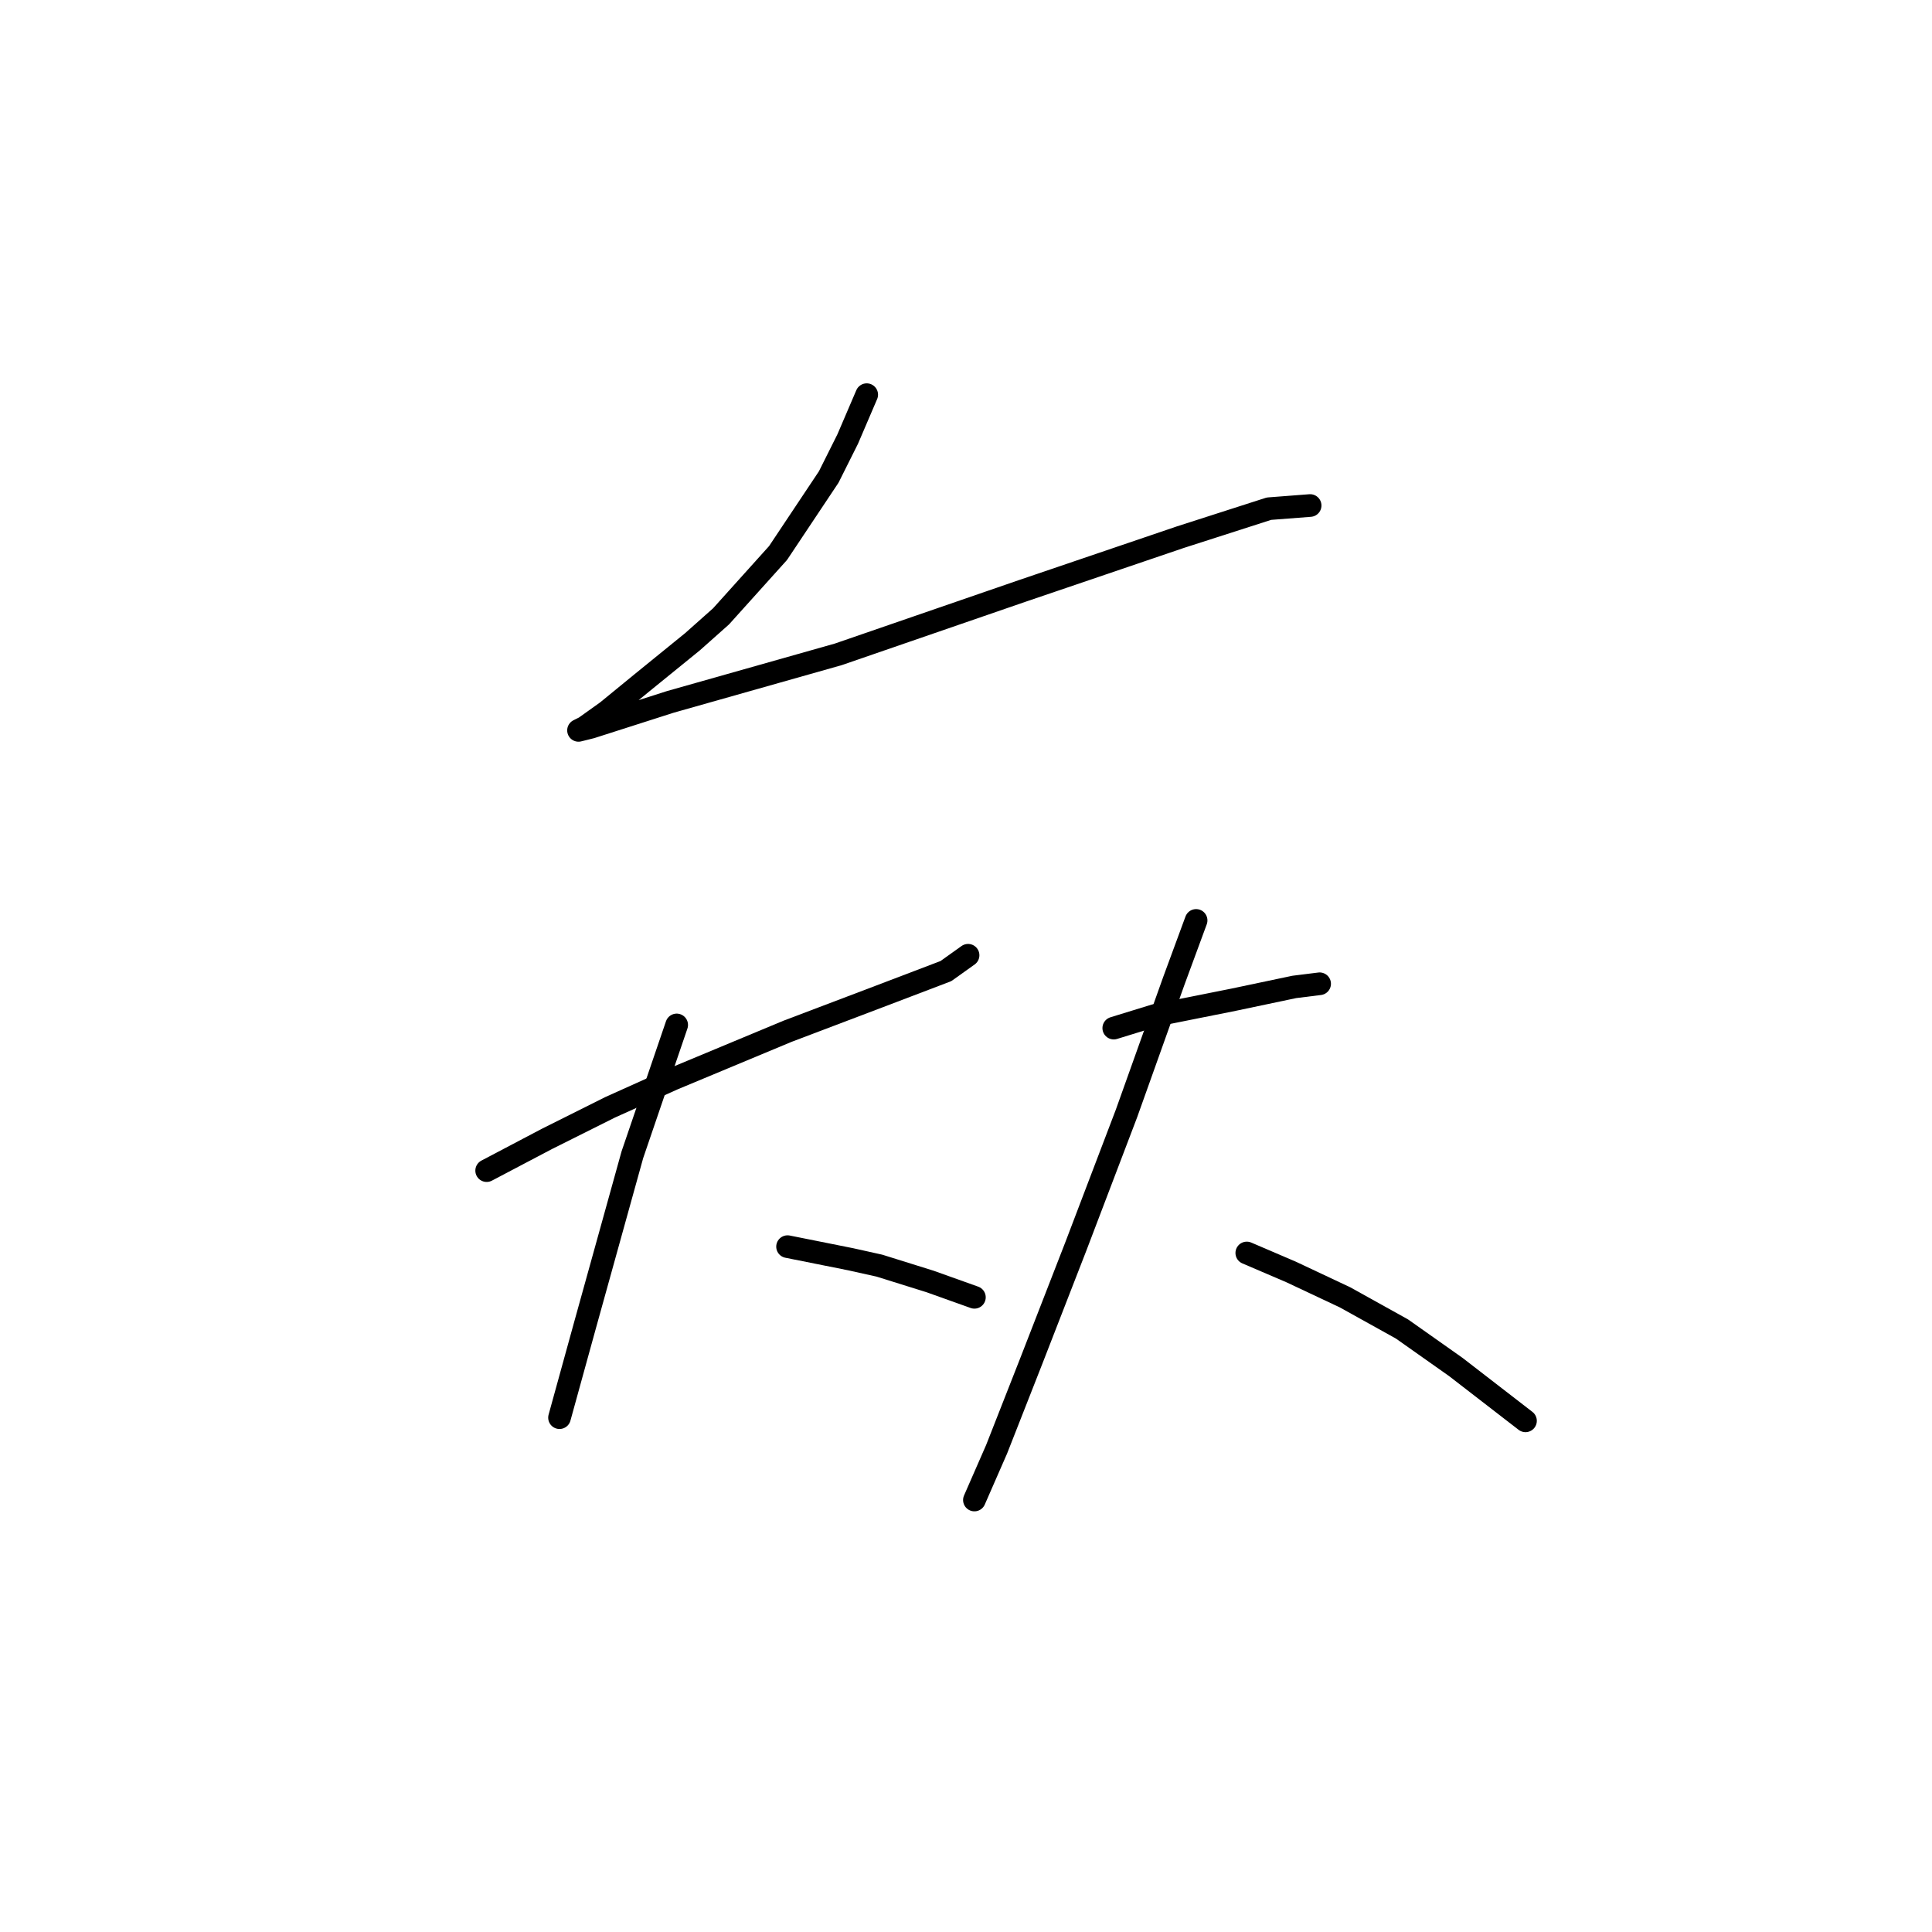 <?xml version="1.0" standalone="no"?>
    <svg width="256" height="256" xmlns="http://www.w3.org/2000/svg" version="1.1">
    <polyline stroke="black" stroke-width="3" stroke-linecap="round" fill="transparent" stroke-linejoin="round" points="114.845 52.296 112.327 58.171 109.809 63.207 103.095 73.279 95.541 81.672 91.764 85.03 85.049 90.485 80.433 94.262 77.495 96.361 76.656 96.78 78.334 96.361 88.826 93.003 111.068 86.708 135.409 78.315 156.392 71.181 168.143 67.404 173.599 66.984 173.599 66.984 " />
        <polyline stroke="black" stroke-width="3" stroke-linecap="round" fill="transparent" stroke-linejoin="round" points="64.485 155.114 72.459 150.917 80.852 146.721 89.246 142.944 104.354 136.649 116.524 132.032 125.337 128.675 128.275 126.577 128.275 126.577 " />
        <polyline stroke="black" stroke-width="3" stroke-linecap="round" fill="transparent" stroke-linejoin="round" points="89.665 135.809 83.79 153.016 77.495 175.678 74.138 187.848 74.138 187.848 " />
        <polyline stroke="black" stroke-width="3" stroke-linecap="round" fill="transparent" stroke-linejoin="round" points="104.354 165.186 108.55 166.025 112.747 166.865 116.524 167.704 123.239 169.802 129.114 171.901 129.114 171.901 " />
        <polyline stroke="black" stroke-width="3" stroke-linecap="round" fill="transparent" stroke-linejoin="round" points="147.579 136.229 153.035 134.55 163.527 132.452 171.5 130.773 174.858 130.354 174.858 130.354 " />
        <polyline stroke="black" stroke-width="3" stroke-linecap="round" fill="transparent" stroke-linejoin="round" points="158.491 121.96 155.553 129.934 149.258 147.56 145.901 156.373 142.543 165.186 136.668 180.294 132.052 192.045 129.114 198.759 129.114 198.759 " />
        <polyline stroke="black" stroke-width="3" stroke-linecap="round" fill="transparent" stroke-linejoin="round" points="165.205 166.025 171.081 168.543 178.215 171.901 185.769 176.097 192.903 181.133 202.136 188.268 202.136 188.268 " />
        </svg>